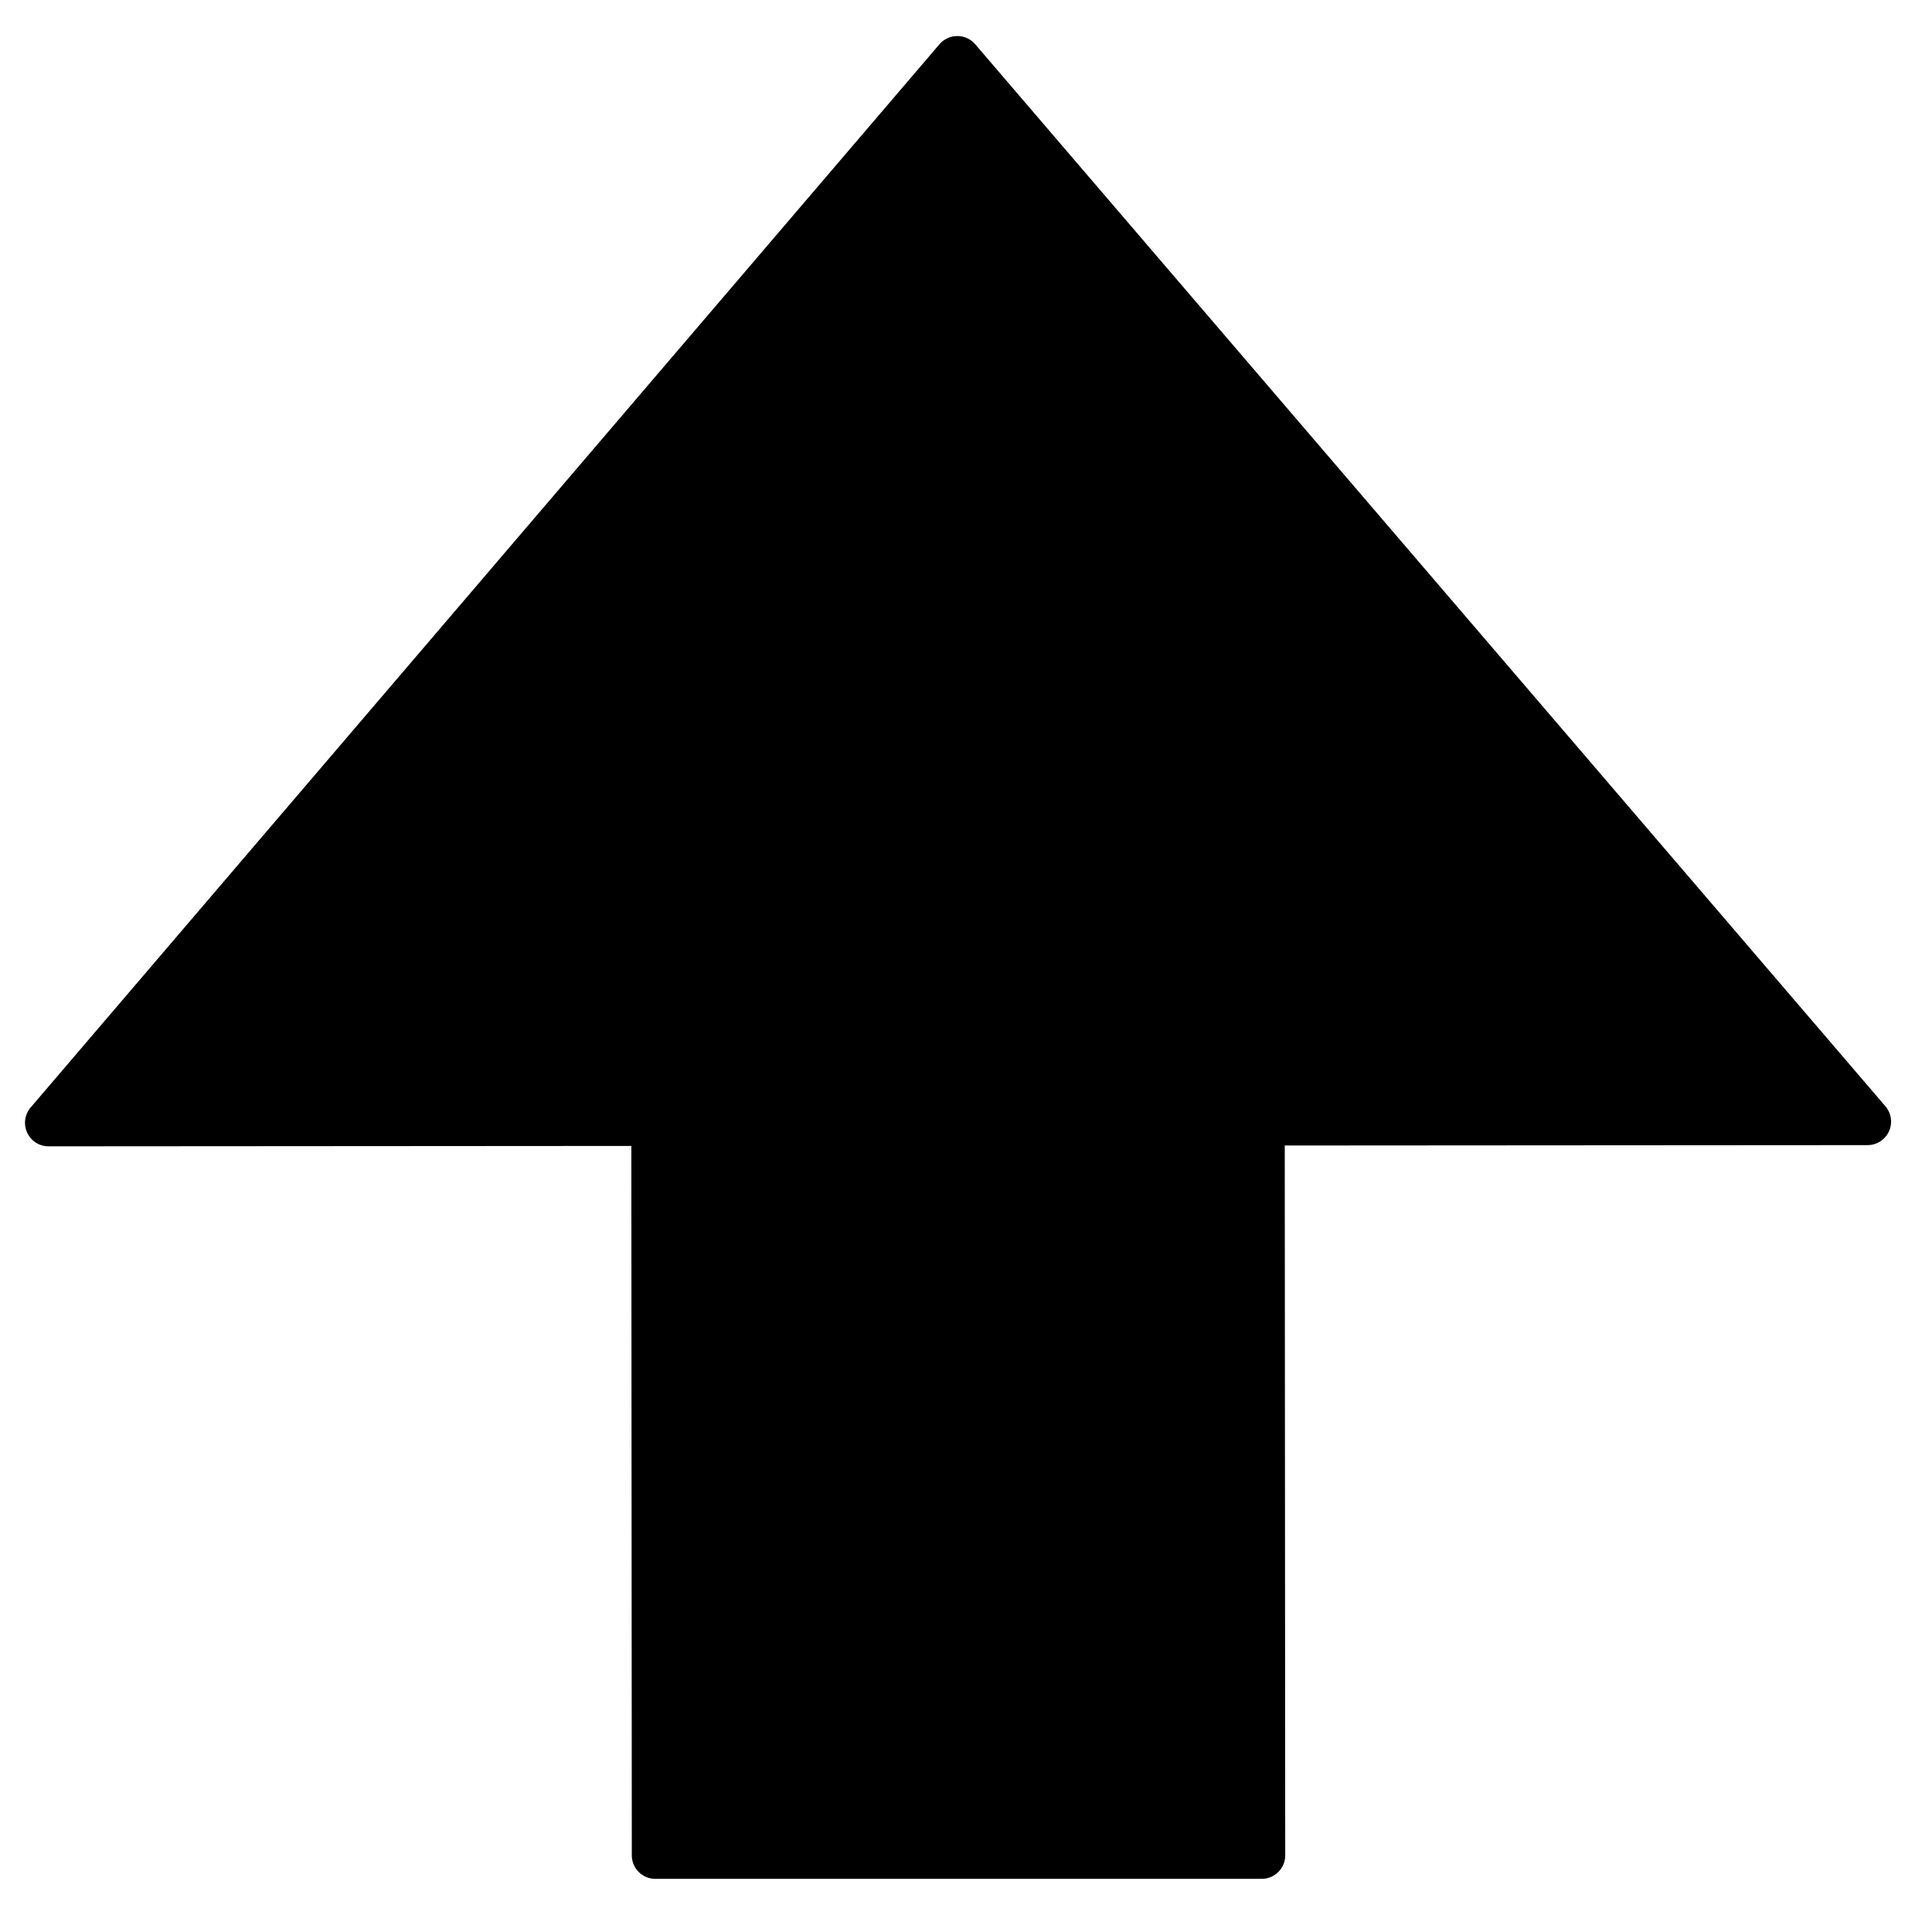 <?xml version="1.0" encoding="UTF-8" standalone="no"?>
<!DOCTYPE svg PUBLIC "-//W3C//DTD SVG 1.1//EN" "http://www.w3.org/Graphics/SVG/1.1/DTD/svg11.dtd">
<svg width="100%" height="100%" viewBox="0 0 2481 2481" version="1.1" xmlns="http://www.w3.org/2000/svg" xmlns:xlink="http://www.w3.org/1999/xlink" xml:space="preserve" xmlns:serif="http://www.serif.com/" style="fill-rule:evenodd;clip-rule:evenodd;stroke-linecap:round;stroke-linejoin:round;stroke-miterlimit:1.5;">
    <g transform="matrix(1,0,0,1,19.317,9.659)">
        <path d="M822.256,2372.86L821.636,1431.66L43.011,1432.18L1210.05,66.855L2378.89,1430.64L1600.26,1431.15L1600.88,2372.86L822.256,2372.86Z" style="stroke:black;stroke-width:60.47px;"/>
    </g>
</svg>
